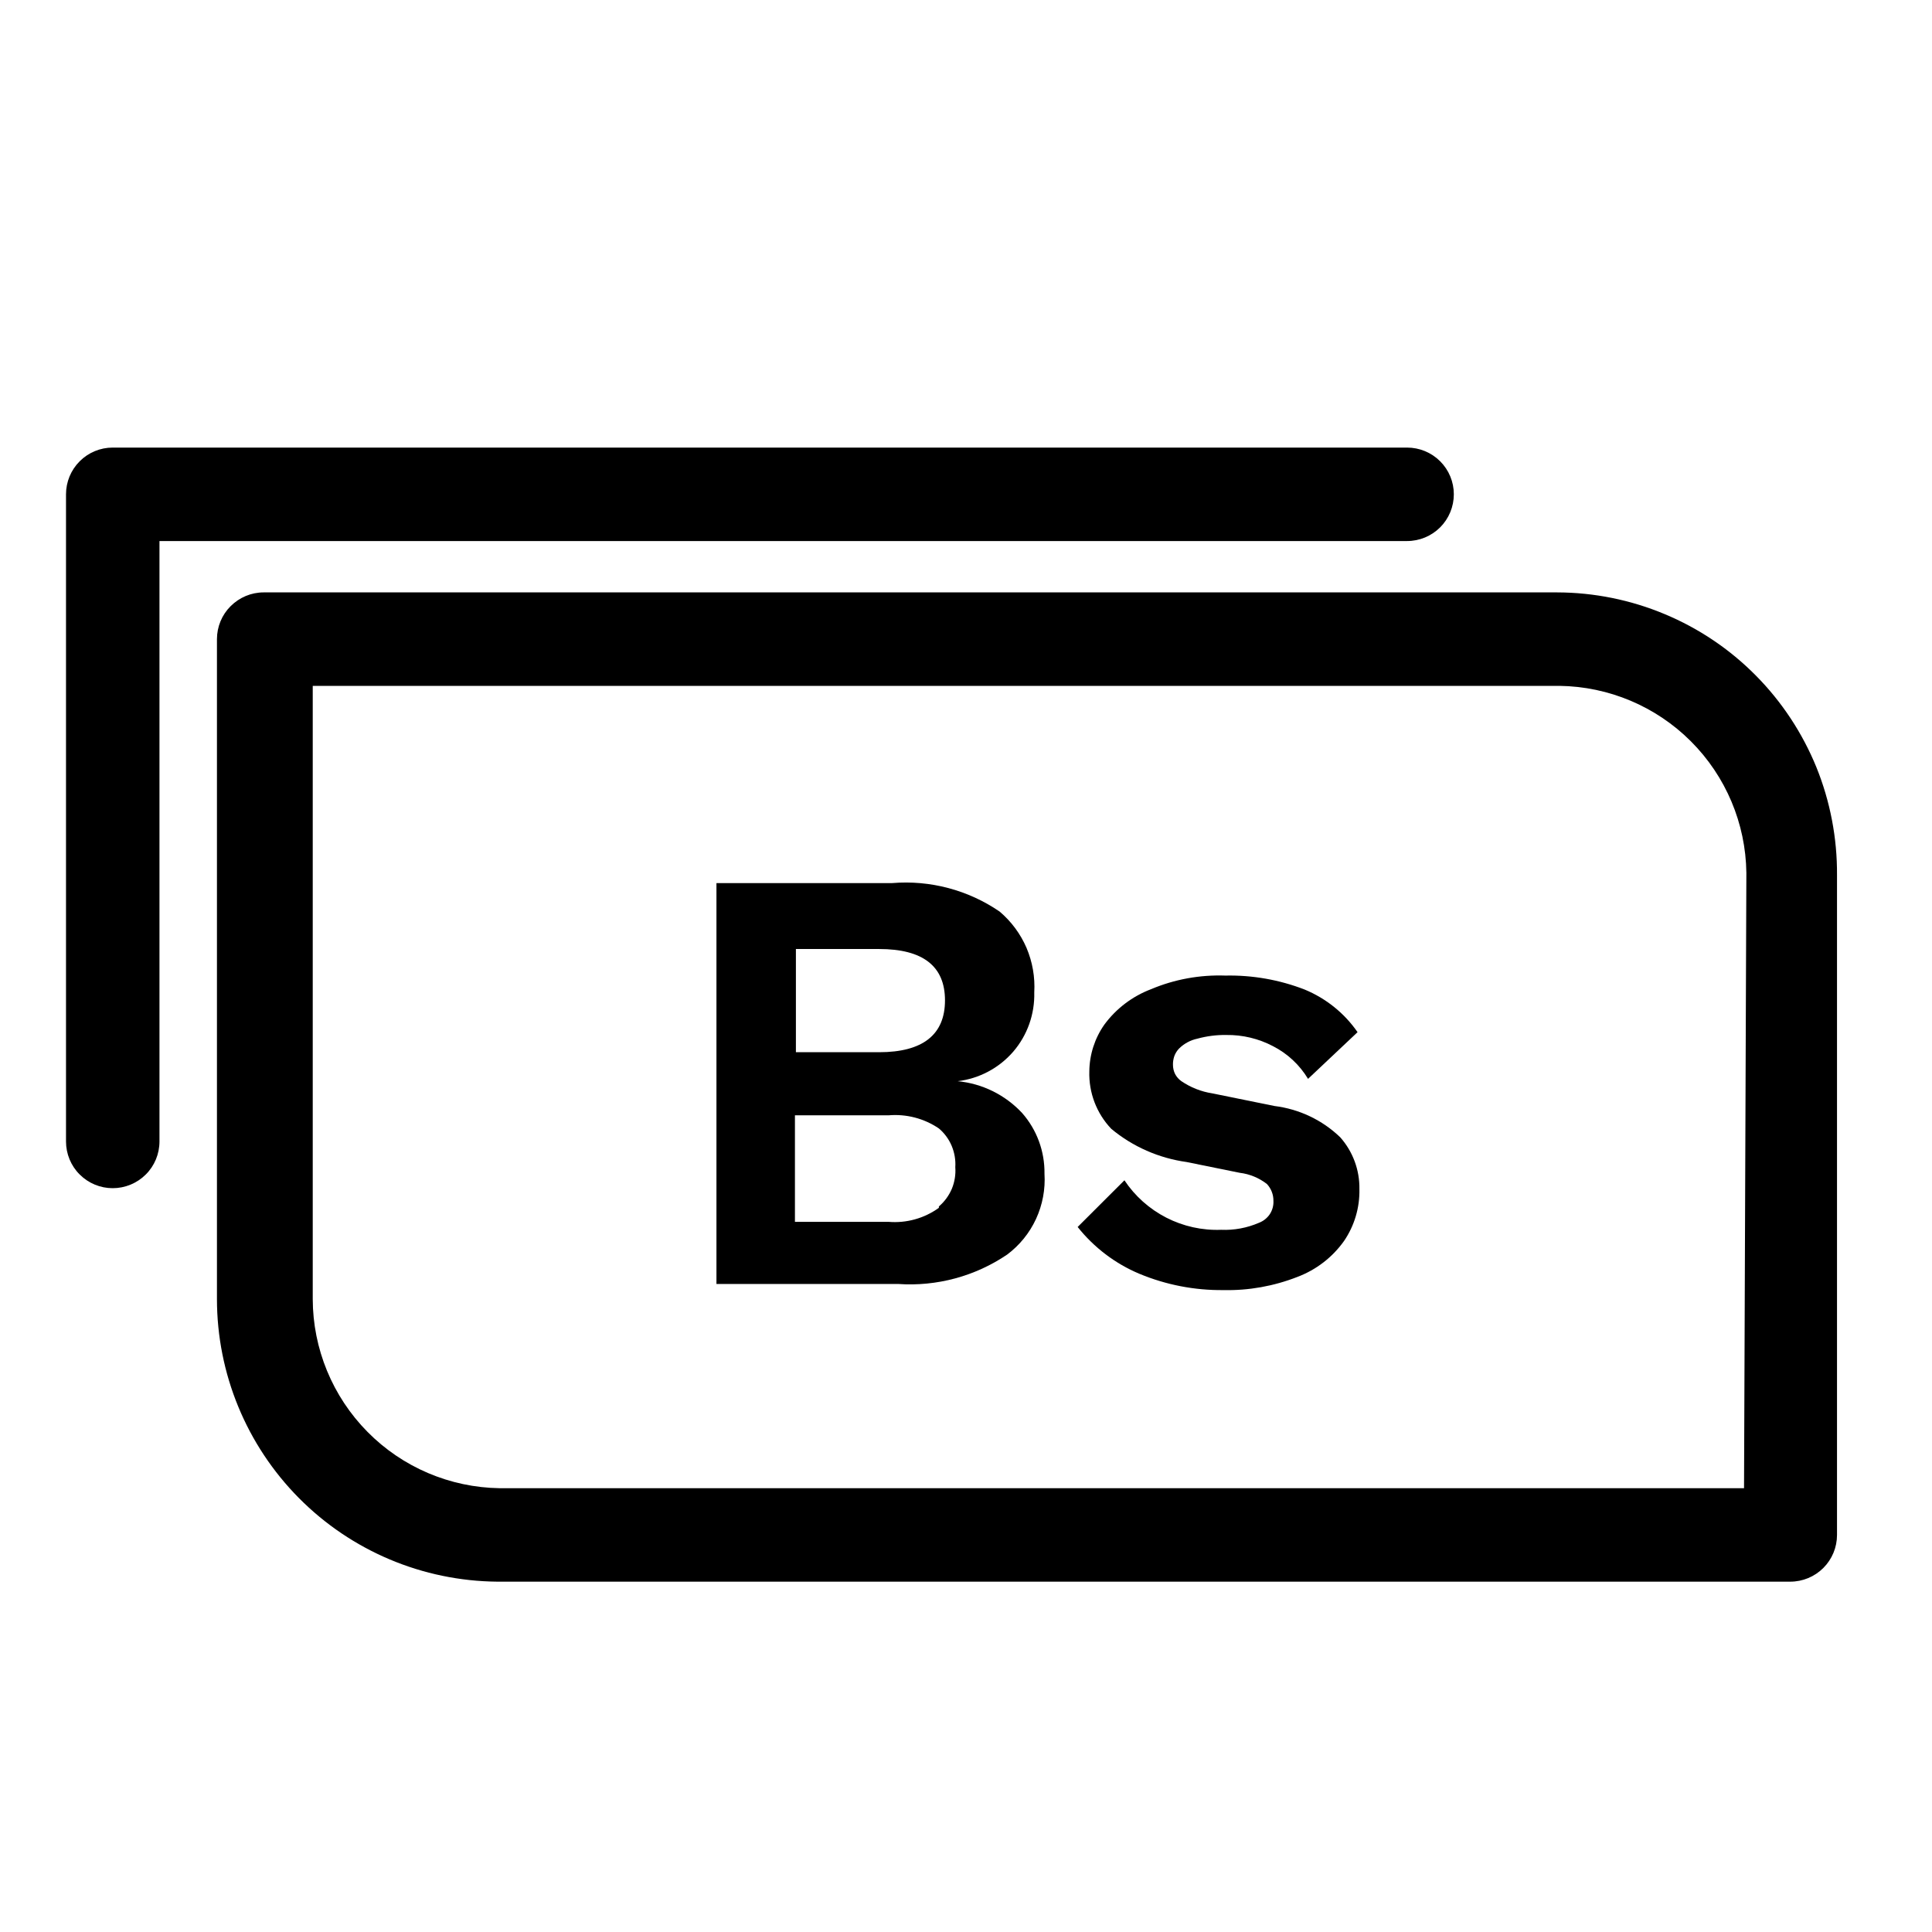 <svg width="24" height="24" viewBox="0 0 24 24" fill="none" xmlns="http://www.w3.org/2000/svg">
<path d="M19.343 7.359H3.275C3.121 7.359 2.974 7.421 2.865 7.53C2.756 7.638 2.695 7.786 2.695 7.94V16.136C2.695 17.063 3.061 17.951 3.713 18.609C4.365 19.267 5.251 19.64 6.178 19.648H22.239C22.393 19.648 22.541 19.587 22.65 19.478C22.759 19.369 22.82 19.222 22.82 19.068V10.871C22.823 10.412 22.736 9.956 22.564 9.531C22.39 9.105 22.135 8.718 21.812 8.392C21.489 8.065 21.104 7.806 20.68 7.629C20.257 7.452 19.802 7.36 19.343 7.359ZM21.665 18.487H6.207C5.589 18.478 4.999 18.227 4.565 17.787C4.13 17.347 3.886 16.754 3.885 16.136V8.52H19.372C19.985 8.528 20.571 8.775 21.005 9.209C21.439 9.643 21.686 10.229 21.694 10.842L21.665 18.487Z" fill="currentColor"/>
<path d="M18.06 6.14C18.06 5.986 17.999 5.839 17.89 5.73C17.781 5.621 17.633 5.56 17.479 5.56H1.4C1.246 5.56 1.099 5.621 0.99 5.73C0.881 5.839 0.82 5.986 0.82 6.14V14.18C0.82 14.334 0.881 14.482 0.99 14.59C1.099 14.699 1.246 14.76 1.4 14.76C1.554 14.76 1.702 14.699 1.811 14.59C1.92 14.482 1.981 14.334 1.981 14.18V6.721H17.479C17.633 6.721 17.781 6.66 17.89 6.551C17.999 6.442 18.06 6.294 18.06 6.14Z" fill="currentColor"/>
<path d="M11.896 13.431C12.163 13.399 12.409 13.269 12.586 13.065C12.762 12.861 12.855 12.598 12.848 12.328C12.859 12.139 12.826 11.95 12.752 11.775C12.677 11.601 12.563 11.447 12.418 11.324C12.027 11.056 11.555 10.931 11.083 10.97H8.9V15.95H11.158C11.637 15.983 12.114 15.854 12.511 15.585C12.666 15.469 12.789 15.317 12.87 15.142C12.951 14.966 12.987 14.773 12.975 14.581C12.979 14.303 12.88 14.034 12.697 13.826C12.487 13.601 12.202 13.46 11.896 13.431ZM9.887 11.789H10.92C11.466 11.789 11.739 12.003 11.739 12.427C11.739 12.851 11.466 13.071 10.92 13.071H9.887V11.789ZM11.663 15.004C11.482 15.135 11.259 15.197 11.036 15.178H9.875V13.855H11.036C11.258 13.836 11.479 13.893 11.663 14.018C11.732 14.076 11.787 14.151 11.822 14.234C11.857 14.318 11.873 14.409 11.867 14.499C11.874 14.591 11.859 14.683 11.824 14.768C11.788 14.852 11.733 14.928 11.663 14.987V15.004Z" fill="currentColor"/>
<path d="M15.831 13.739L15.059 13.582C14.922 13.561 14.791 13.509 14.676 13.431C14.643 13.408 14.617 13.378 14.598 13.343C14.58 13.307 14.571 13.268 14.571 13.228C14.57 13.191 14.576 13.154 14.588 13.119C14.601 13.084 14.621 13.052 14.647 13.025C14.709 12.964 14.788 12.921 14.873 12.903C14.99 12.871 15.111 12.855 15.233 12.857C15.435 12.854 15.635 12.902 15.814 12.996C15.994 13.088 16.145 13.229 16.249 13.402L16.864 12.822C16.701 12.586 16.473 12.403 16.208 12.293C15.894 12.171 15.559 12.112 15.222 12.119C14.905 12.108 14.59 12.165 14.299 12.288C14.067 12.376 13.865 12.529 13.718 12.729C13.599 12.899 13.534 13.101 13.532 13.309C13.528 13.44 13.55 13.571 13.597 13.694C13.644 13.816 13.714 13.928 13.805 14.023C14.072 14.245 14.396 14.387 14.74 14.435L15.401 14.569C15.524 14.584 15.64 14.632 15.738 14.708C15.791 14.765 15.82 14.84 15.819 14.917C15.822 14.976 15.806 15.034 15.774 15.083C15.741 15.132 15.694 15.169 15.639 15.19C15.491 15.254 15.331 15.284 15.169 15.277C14.933 15.286 14.699 15.234 14.488 15.126C14.278 15.018 14.099 14.859 13.968 14.662L13.387 15.242C13.59 15.497 13.853 15.697 14.153 15.823C14.484 15.961 14.84 16.03 15.198 16.026C15.512 16.033 15.823 15.977 16.115 15.863C16.349 15.775 16.551 15.62 16.696 15.416C16.825 15.227 16.892 15.002 16.887 14.772C16.891 14.535 16.806 14.305 16.649 14.128C16.426 13.913 16.139 13.777 15.831 13.739Z" fill="currentColor"/>
</svg>
